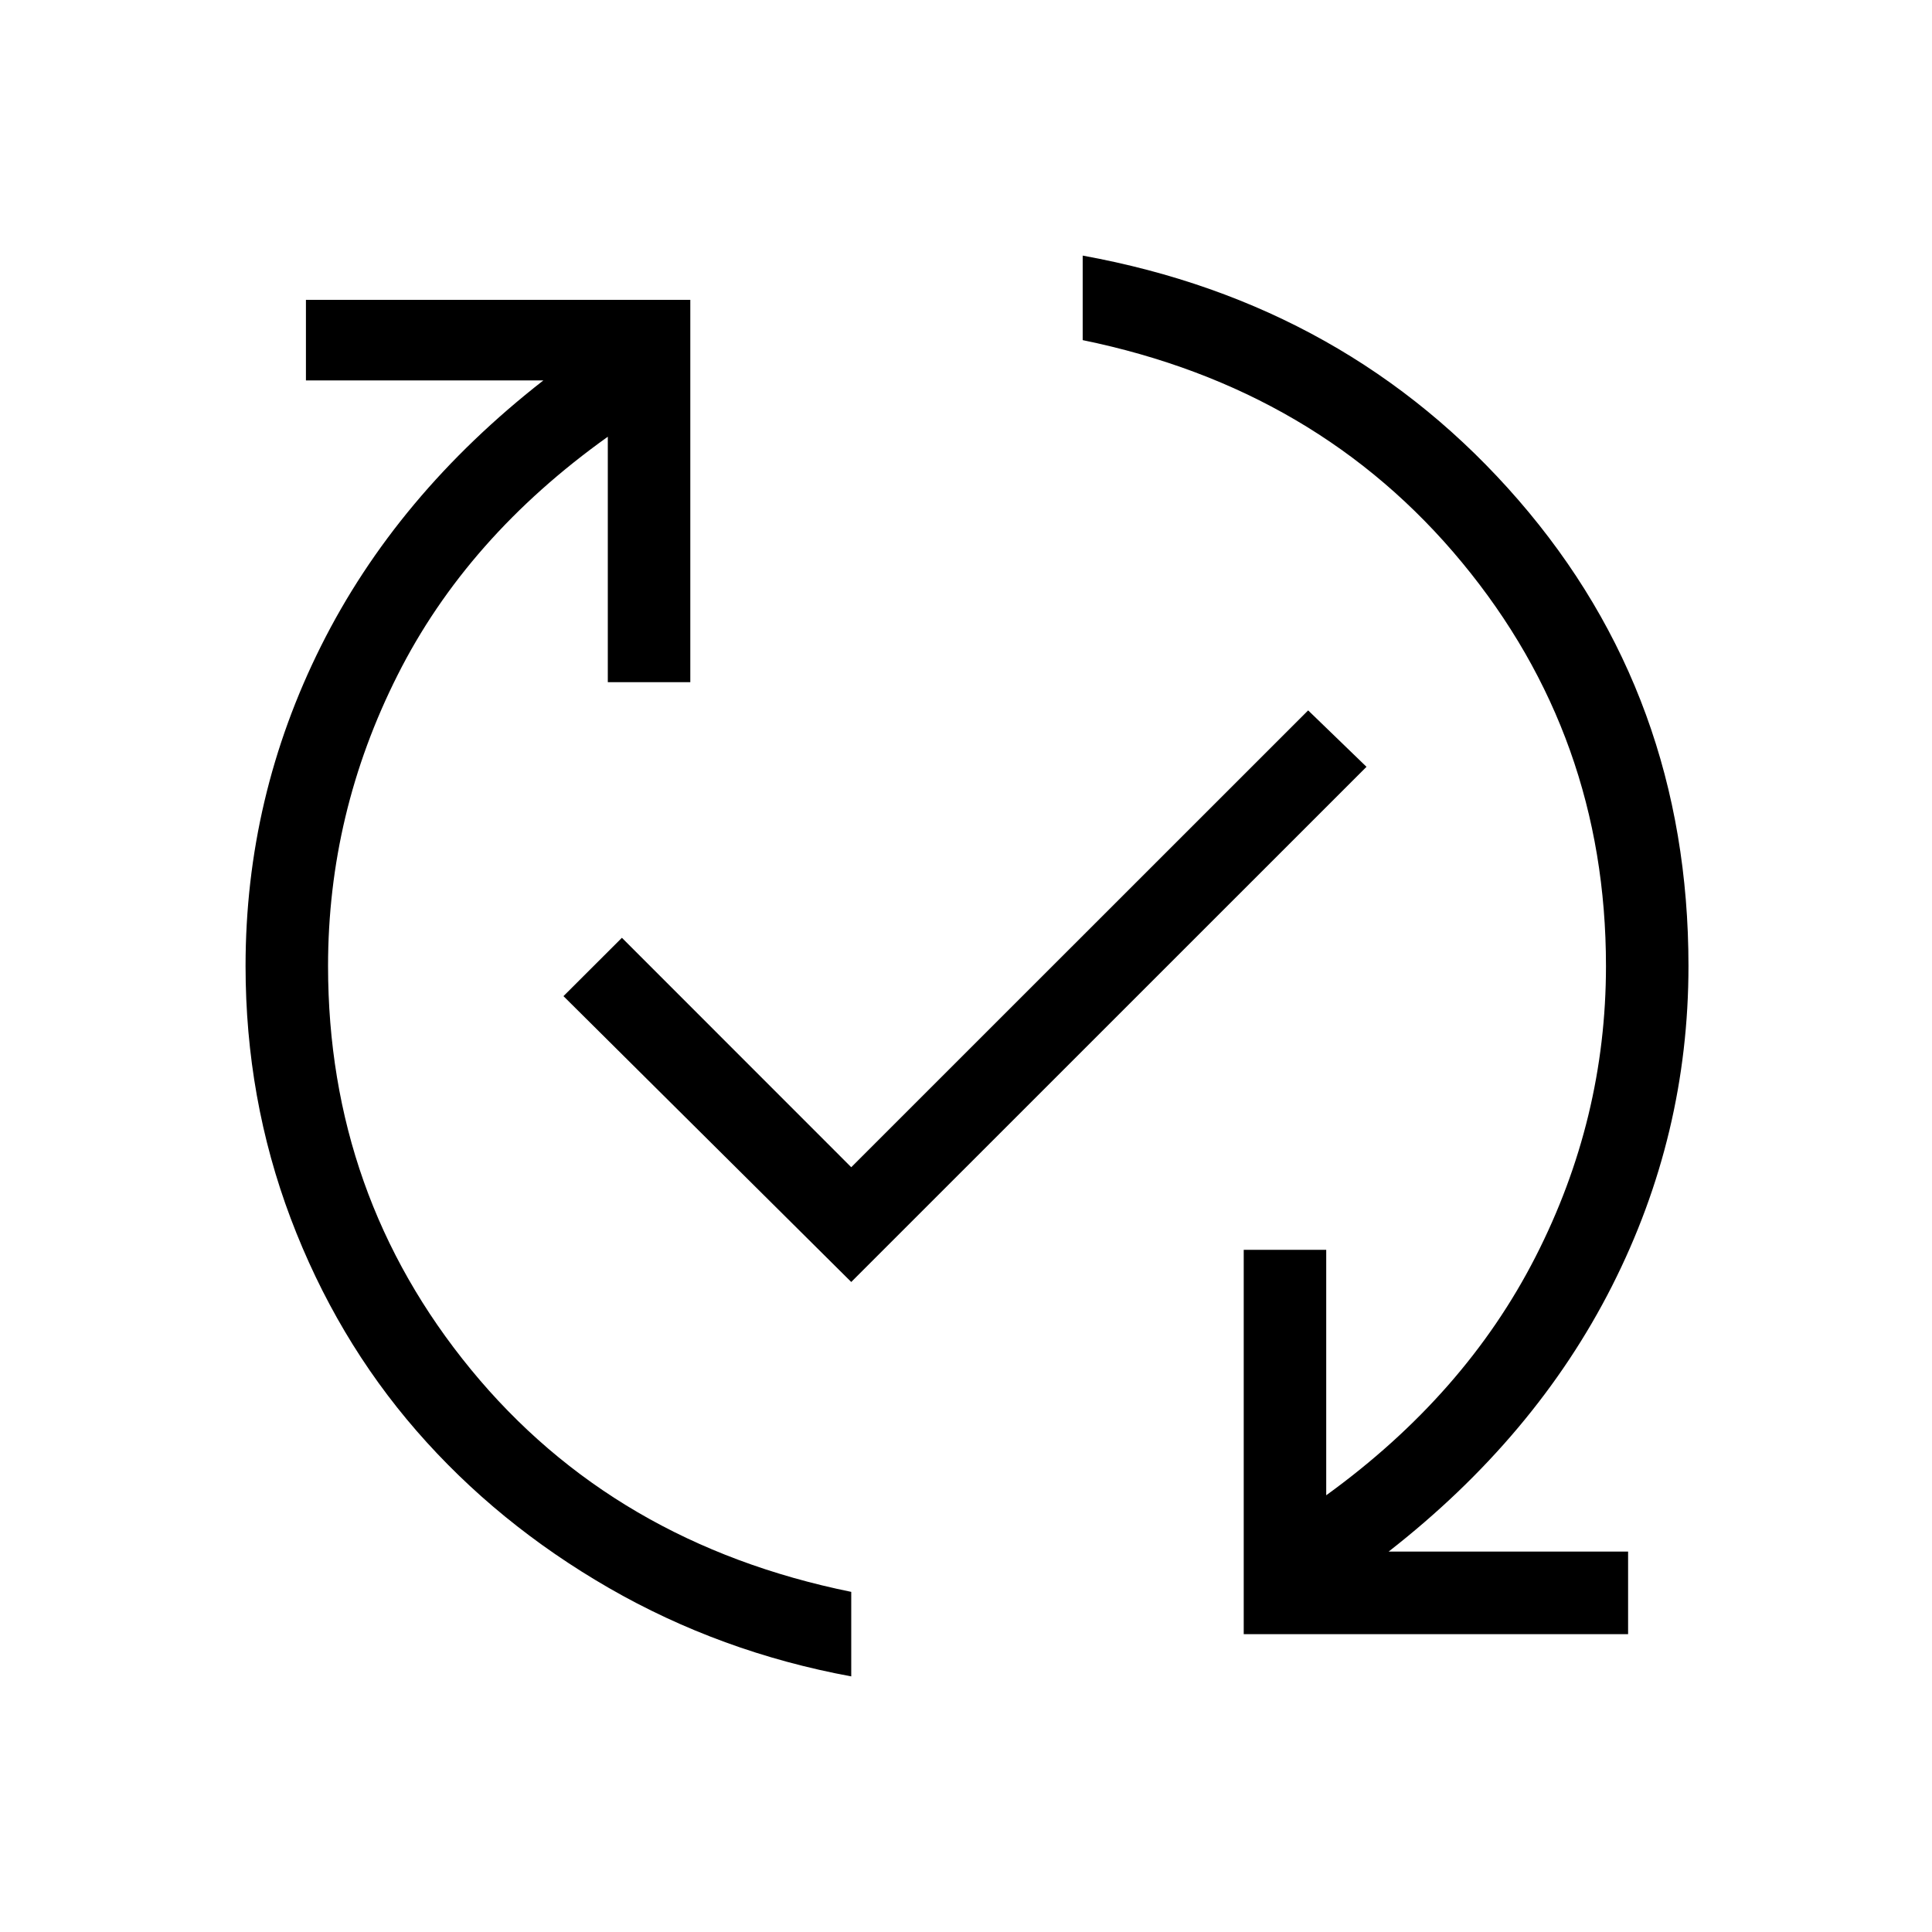 <svg xmlns="http://www.w3.org/2000/svg" height="20" width="20"><path d="M12.875 16.917V12.938H13.729V15.479Q15.167 14.438 15.896 13.01Q16.625 11.583 16.625 10Q16.625 7.625 15.135 5.823Q13.646 4.021 11.208 3.521V2.646Q13.958 3.146 15.719 5.177Q17.479 7.208 17.479 10Q17.479 11.75 16.688 13.312Q15.896 14.875 14.375 16.062H16.854V16.917ZM8.812 17.354Q7.458 17.104 6.302 16.438Q5.146 15.771 4.312 14.812Q3.479 13.854 3.01 12.615Q2.542 11.375 2.542 10Q2.542 8.25 3.323 6.688Q4.104 5.125 5.625 3.938H3.167V3.104H7.146V7.062H6.292V4.521Q4.833 5.562 4.115 6.99Q3.396 8.417 3.396 10Q3.396 12.375 4.875 14.177Q6.354 15.979 8.812 16.479ZM8.812 13.271 5.833 10.312 6.438 9.708 8.812 12.083 13.542 7.354 14.146 7.938Z"/></svg>